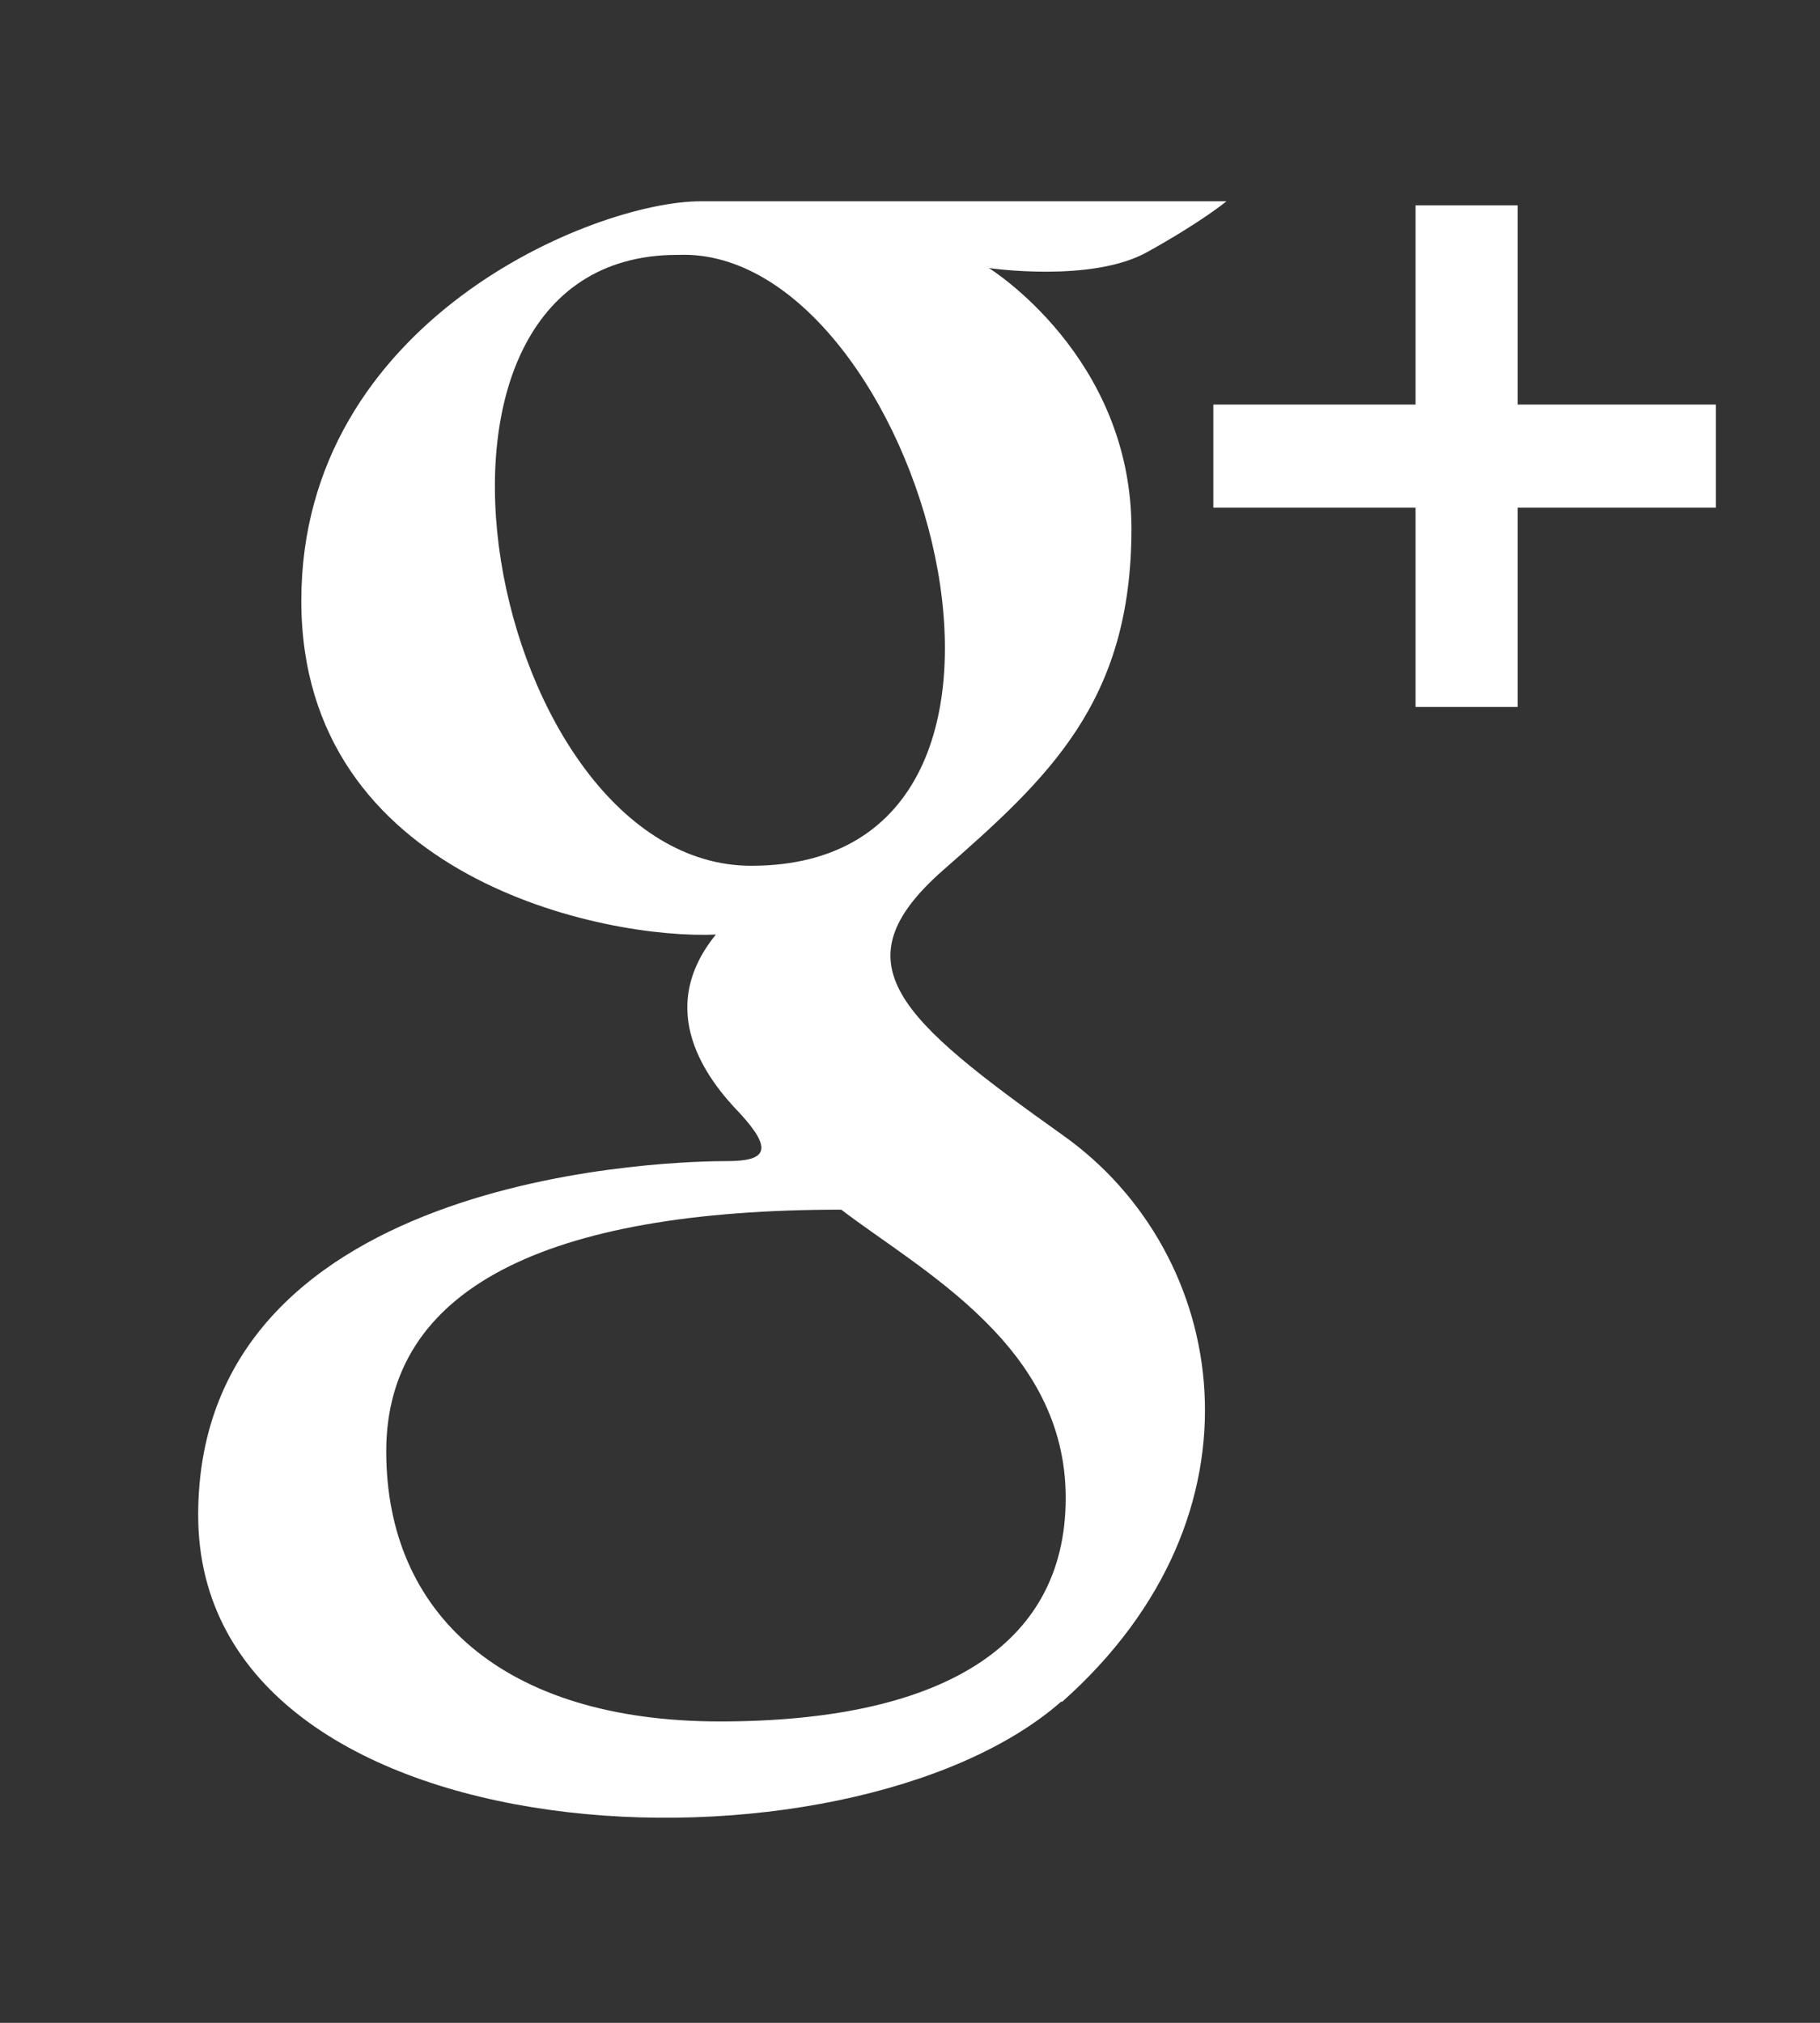 <svg xmlns="http://www.w3.org/2000/svg" xmlns:xlink="http://www.w3.org/1999/xlink" width="18" height="20"><rect width="100%" height="100%" fill="#333333" stroke="none"/><defs><path id="a" d="M159.5 5269.82c-2.11 1.86-8.54 1.62-8.54-1.84 0-3.45 4.84-3.5 5.23-3.5.39 0 .46-.11.13-.47-.33-.34-.85-1.02-.24-1.77-1.09.05-4.1-.55-4.1-3.3 0-2.77 2.9-3.95 3.95-3.95h5.2s-.24.2-.78.5c-.55.31-1.57.16-1.57.16s1.41.87 1.41 2.58-.82 2.46-1.87 3.38c-1.04.92-.43 1.46 1.2 2.62 1.63 1.16 2.09 3.73-.02 5.6zm-3.8-14.3c-3.04 0-1.86 6.04.73 6.04 3.44 0 1.65-6.13-.72-6.04zm3.84 12.29c0-1.5-1.42-2.24-2.22-2.85-2.94 0-4.5.79-4.5 2.39s1.15 2.67 3.3 2.67 3.42-.72 3.42-2.21zm4.47-12.78v1.97h1.96v1.02h-1.96v1.97H163v-1.97h-2V5257h2v-1.97z"/></defs><use fill="#fff" xlink:href="#a" transform="translate(-149 -5253)"/></svg>